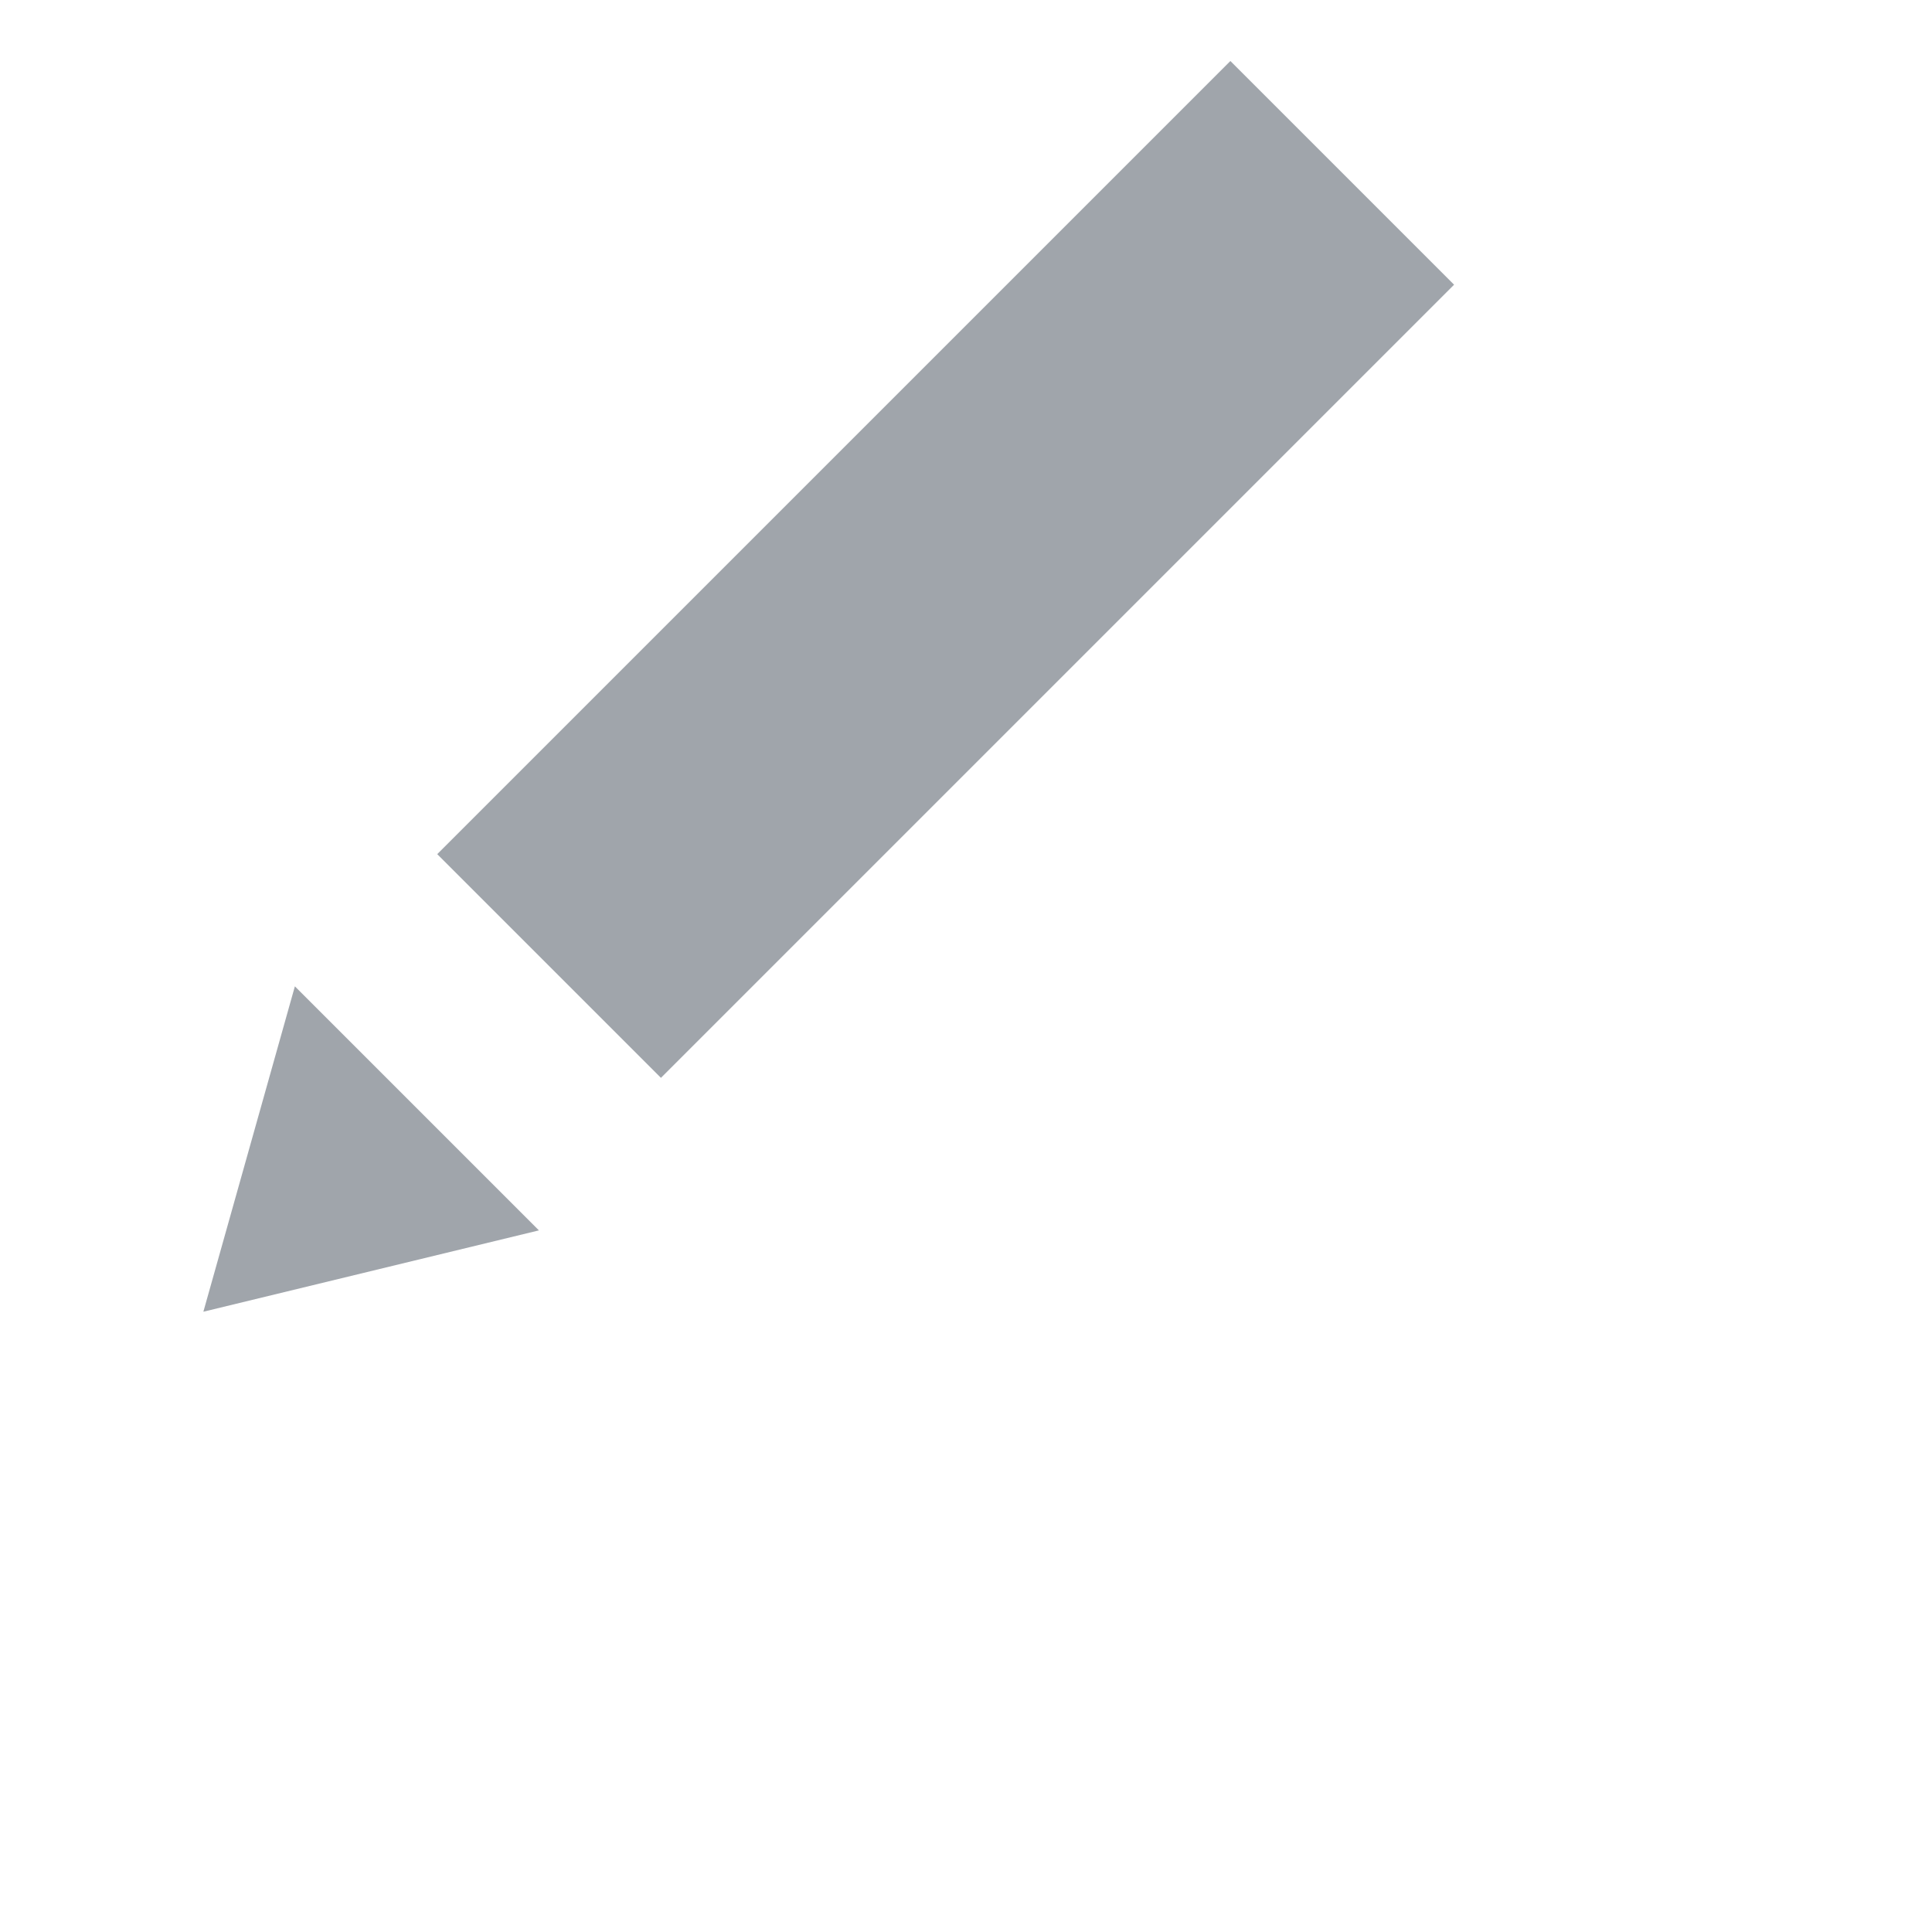 <svg width="19" height="19" viewBox="0 0 19 19" fill="none" xmlns="http://www.w3.org/2000/svg">
	<g clip-path="url(#clip0_2_23)">
		<g clip-path="url(#clip1_2_23)">
			<path fill-rule="evenodd" clip-rule="evenodd" d="M12.1 0.6L4.3 8.4L6.5 10.6L14.3 2.8L12.1 0.6V0.6ZM2 12.9L5.3 12.1L2.9 9.7L2 12.9Z" fill="#A0A5AB"/>
		</g>
	</g>
	<defs>
		<clipPath id="clip0_2_23">
			<rect width="19" height="19" fill="white"/>
		</clipPath>
		<clipPath id="clip1_2_23">
			<rect width="19" height="544" fill="white" transform="translate(0 -266)"/>
		</clipPath>
	</defs>
</svg>
